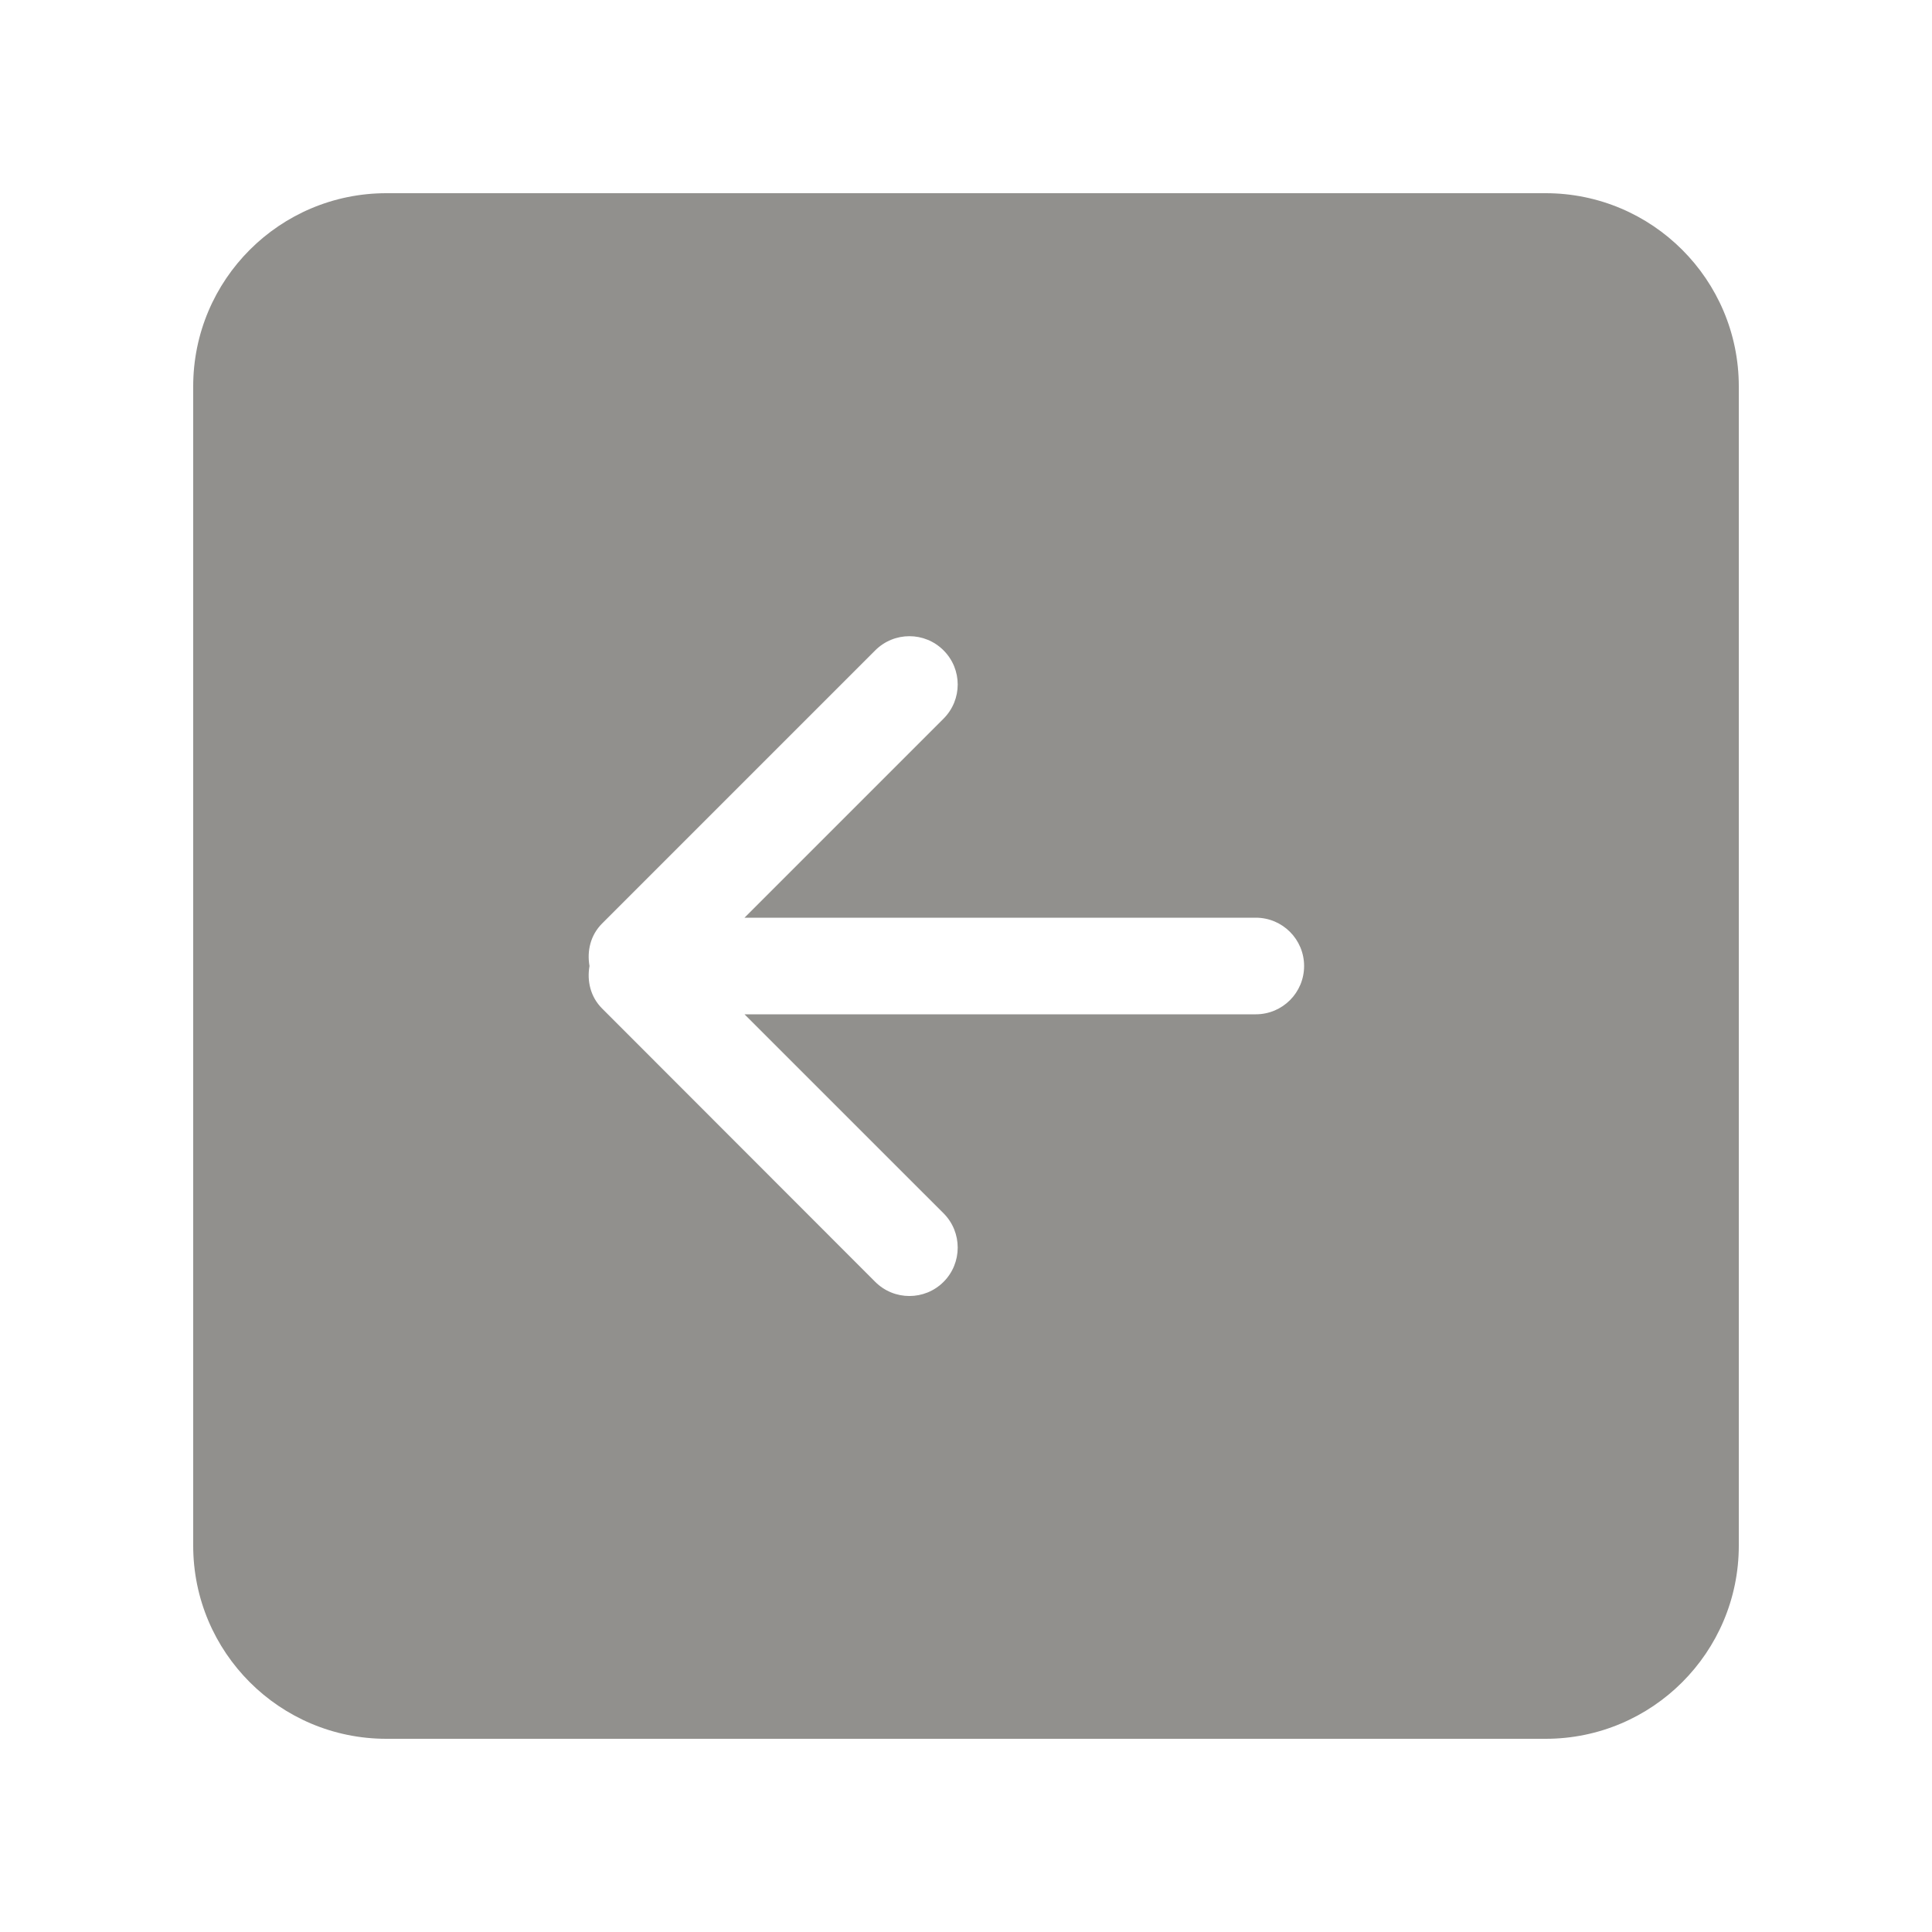 <!-- Generated by IcoMoon.io -->
<svg version="1.1" xmlns="http://www.w3.org/2000/svg" width="40" height="40" viewBox="0 0 40 40">
<title>bm-arrow-left-square</title>
<path fill="#91908d" d="M26 21h-10.586l4.121 4.12c0.391 0.39 0.391 1.030 0 1.42-0.39 0.39-1.023 0.39-1.414 0l-5.656-5.661c-0.24-0.24-0.315-0.568-0.26-0.879-0.055-0.311 0.020-0.639 0.26-0.879l5.656-5.656c0.391-0.391 1.024-0.391 1.414 0 0.391 0.39 0.391 1.023 0 1.414l-4.121 4.121h10.586c0.553 0 1 0.448 1 1 0 0.553-0.447 1-1 1v0zM32 4h-24c-2.209 0-4 1.791-4 4v24c0 2.21 1.791 4 4 4h24c2.209 0 4-1.79 4-4v-24c0-2.209-1.791-4-4-4v0z"></path>
</svg>
